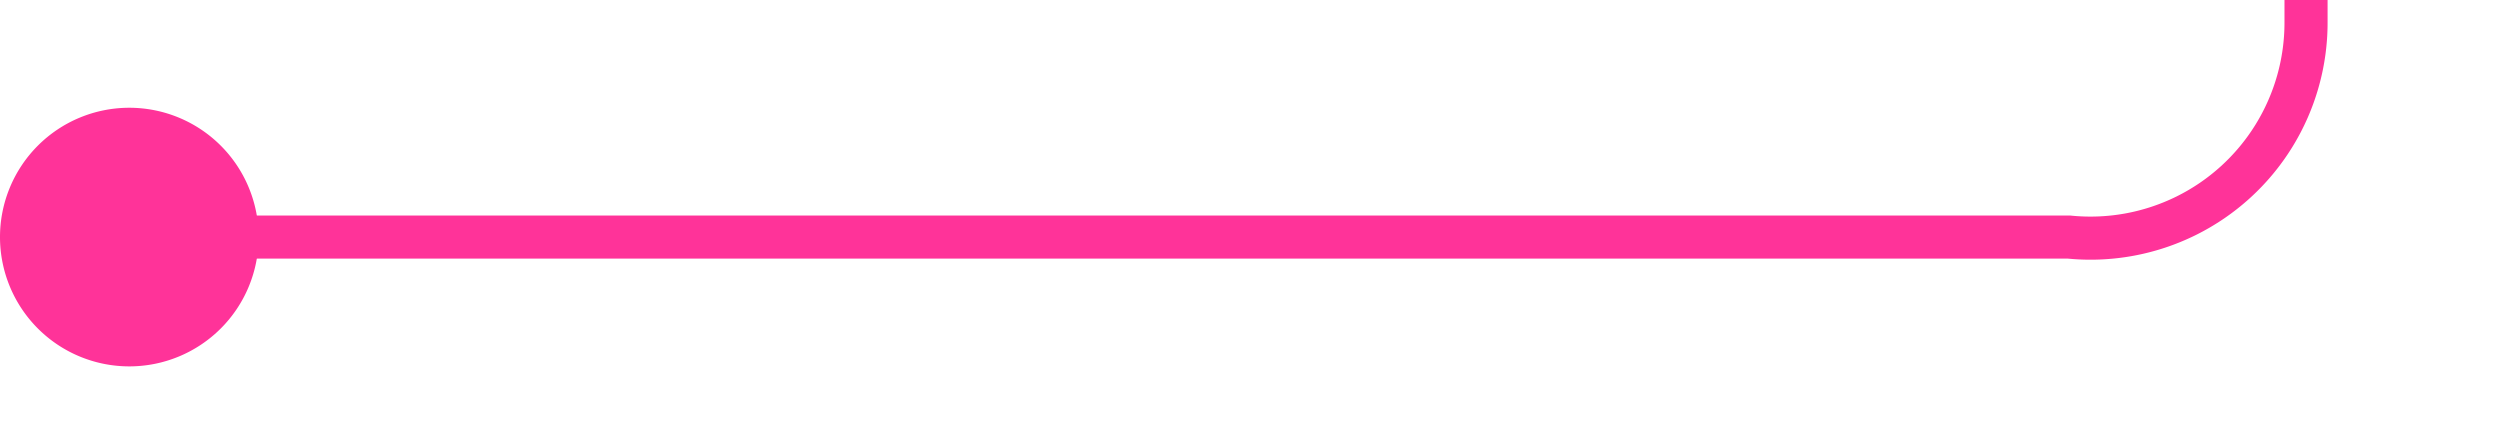 ﻿<?xml version="1.0" encoding="utf-8"?>
<svg version="1.1" xmlns:xlink="http://www.w3.org/1999/xlink" width="58px" height="10px" preserveAspectRatio="xMinYMid meet" viewBox="2948 2161  58 8" xmlns="http://www.w3.org/2000/svg">
  <path d="M 2949 2165.5  L 2996 2165.5  A 5 5 0 0 0 3001.5 2160.5 L 3001.5 2127  A 5 5 0 0 1 3006.5 2122.5 L 3054 2122.5  " stroke-width="1" stroke="#ff3399" fill="none" />
  <path d="M 2951 2162.5  A 3 3 0 0 0 2948 2165.5 A 3 3 0 0 0 2951 2168.5 A 3 3 0 0 0 2954 2165.5 A 3 3 0 0 0 2951 2162.5 Z " fill-rule="nonzero" fill="#ff3399" stroke="none" />
</svg>